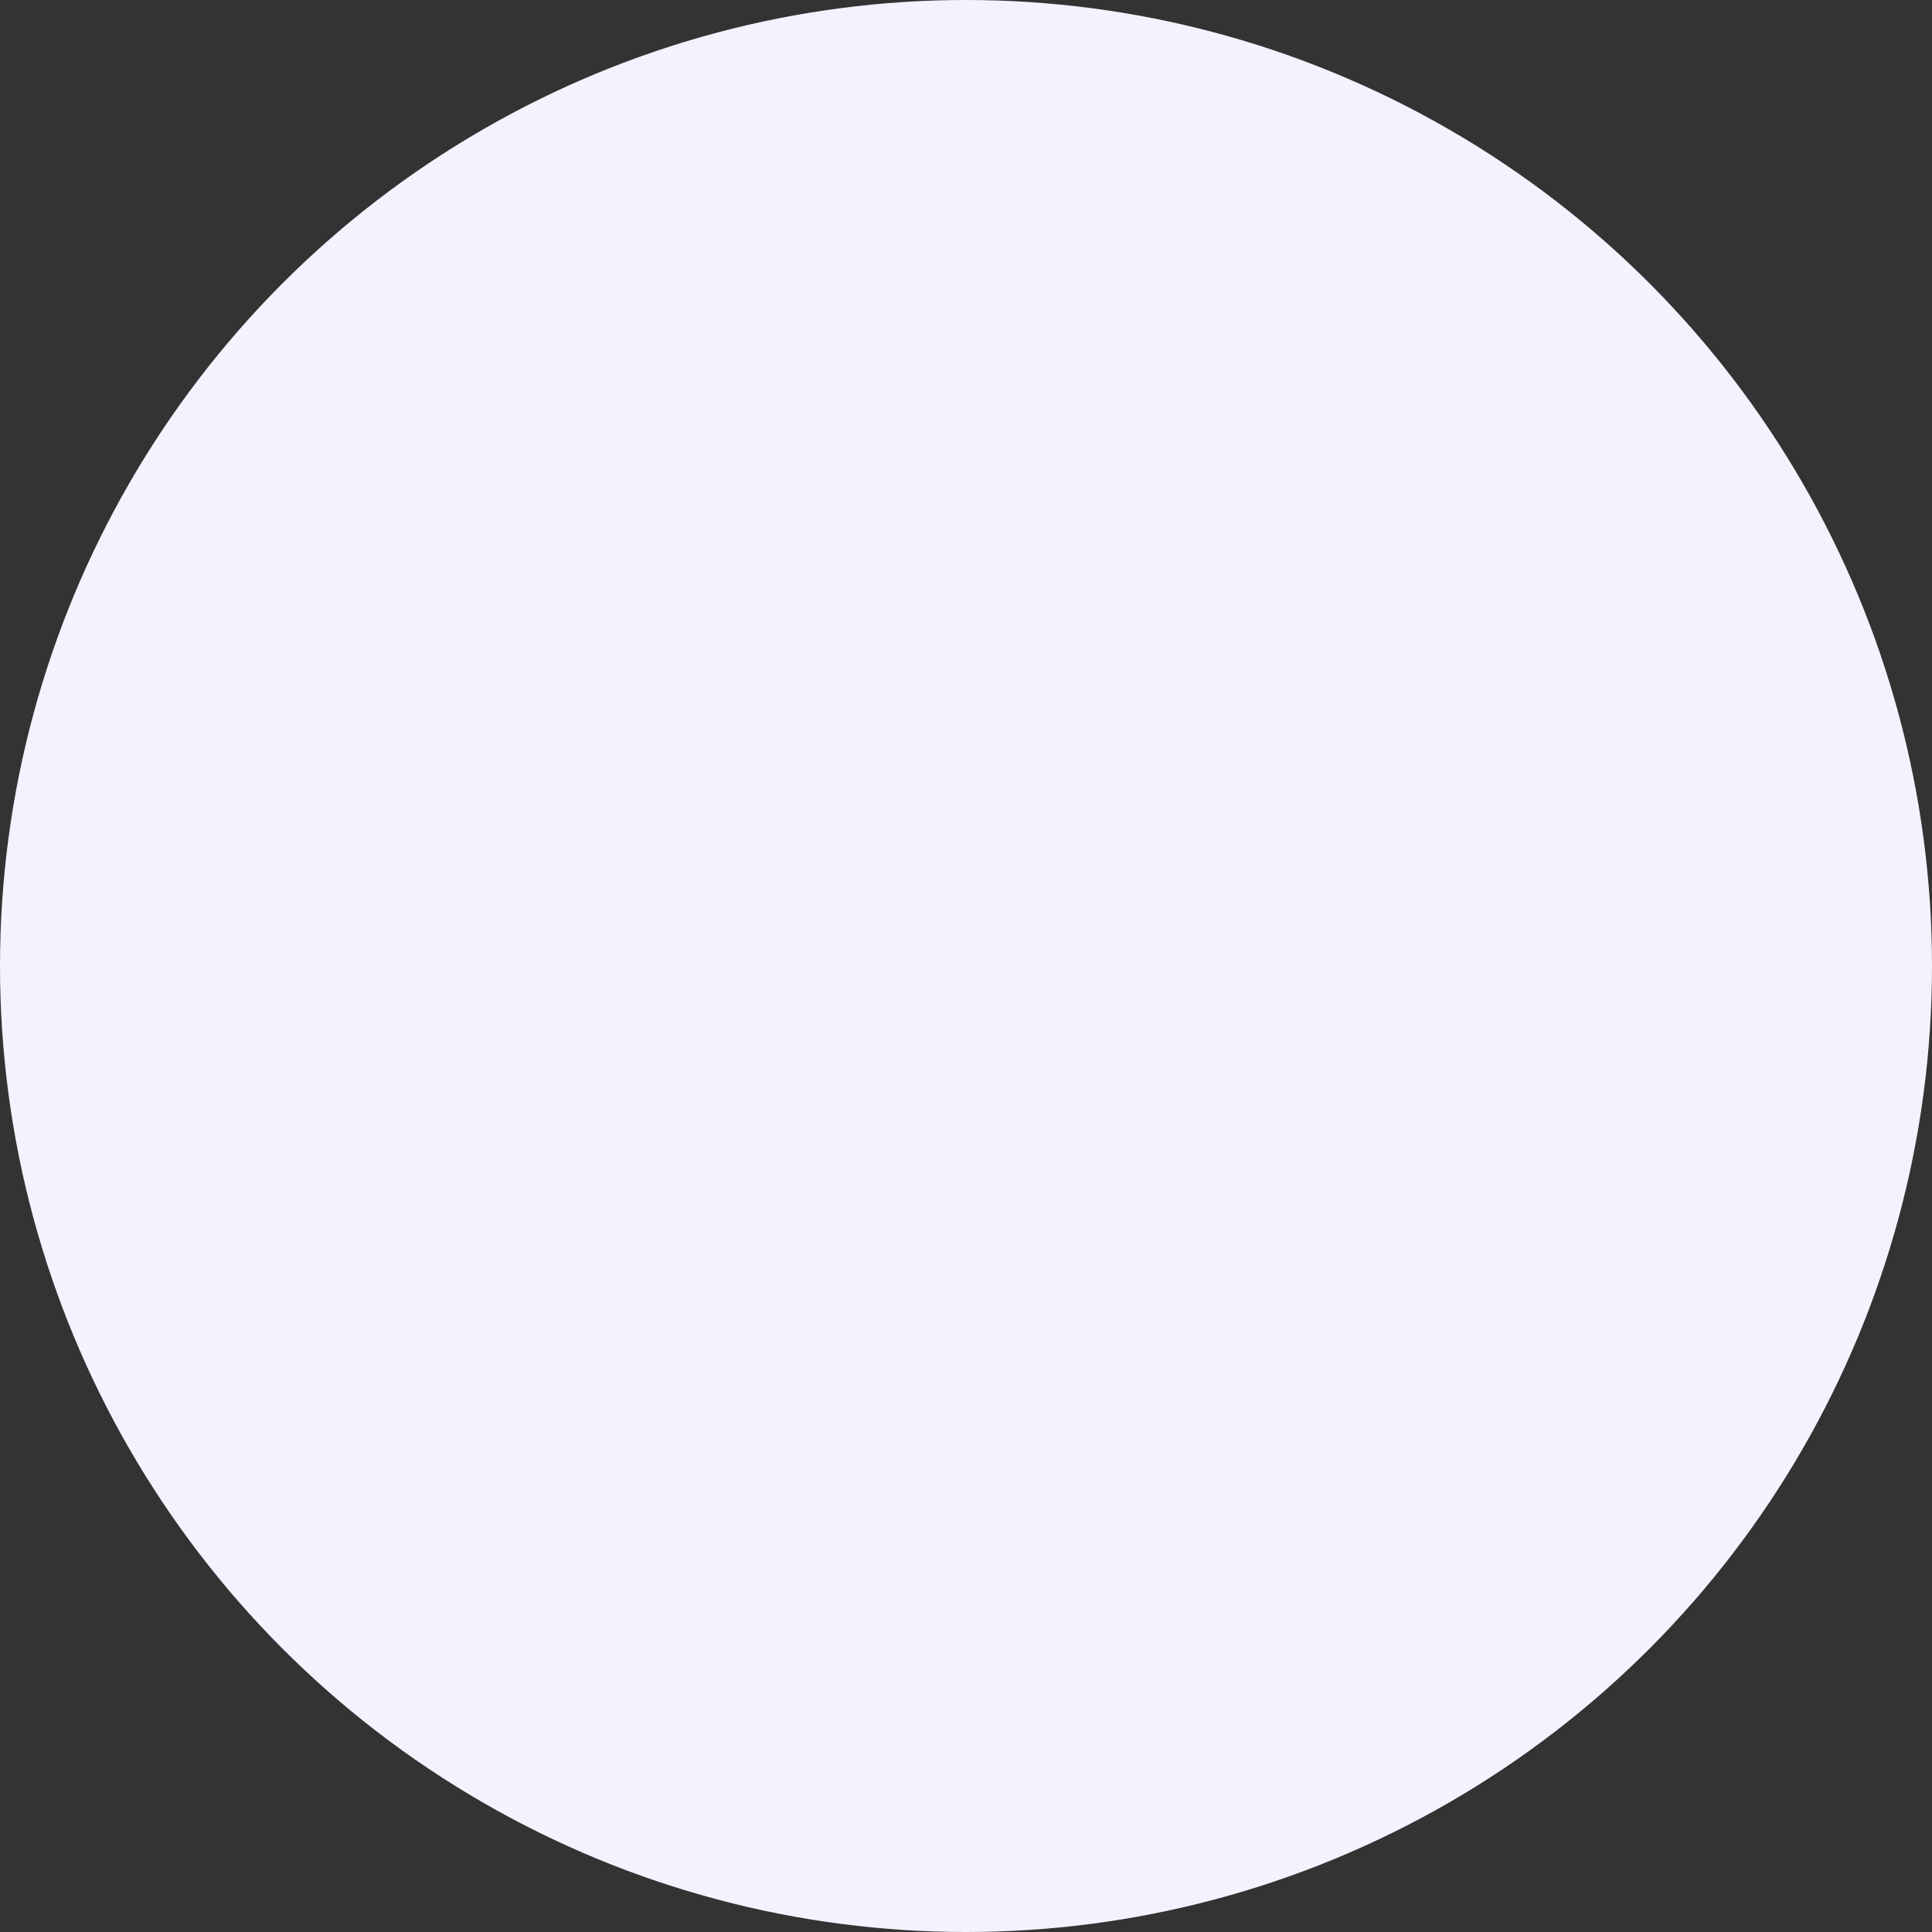 <svg xmlns="http://www.w3.org/2000/svg" width="60" height="60" viewBox="0 0 60 60">
  <rect x="0" y="0" width="60" height="60" fill="#333333" stroke="none"/>
  <circle id="Ellipse_1" data-name="Ellipse 1" cx="30" cy="30" r="30" fill="#f4f2ff"/>
</svg>
